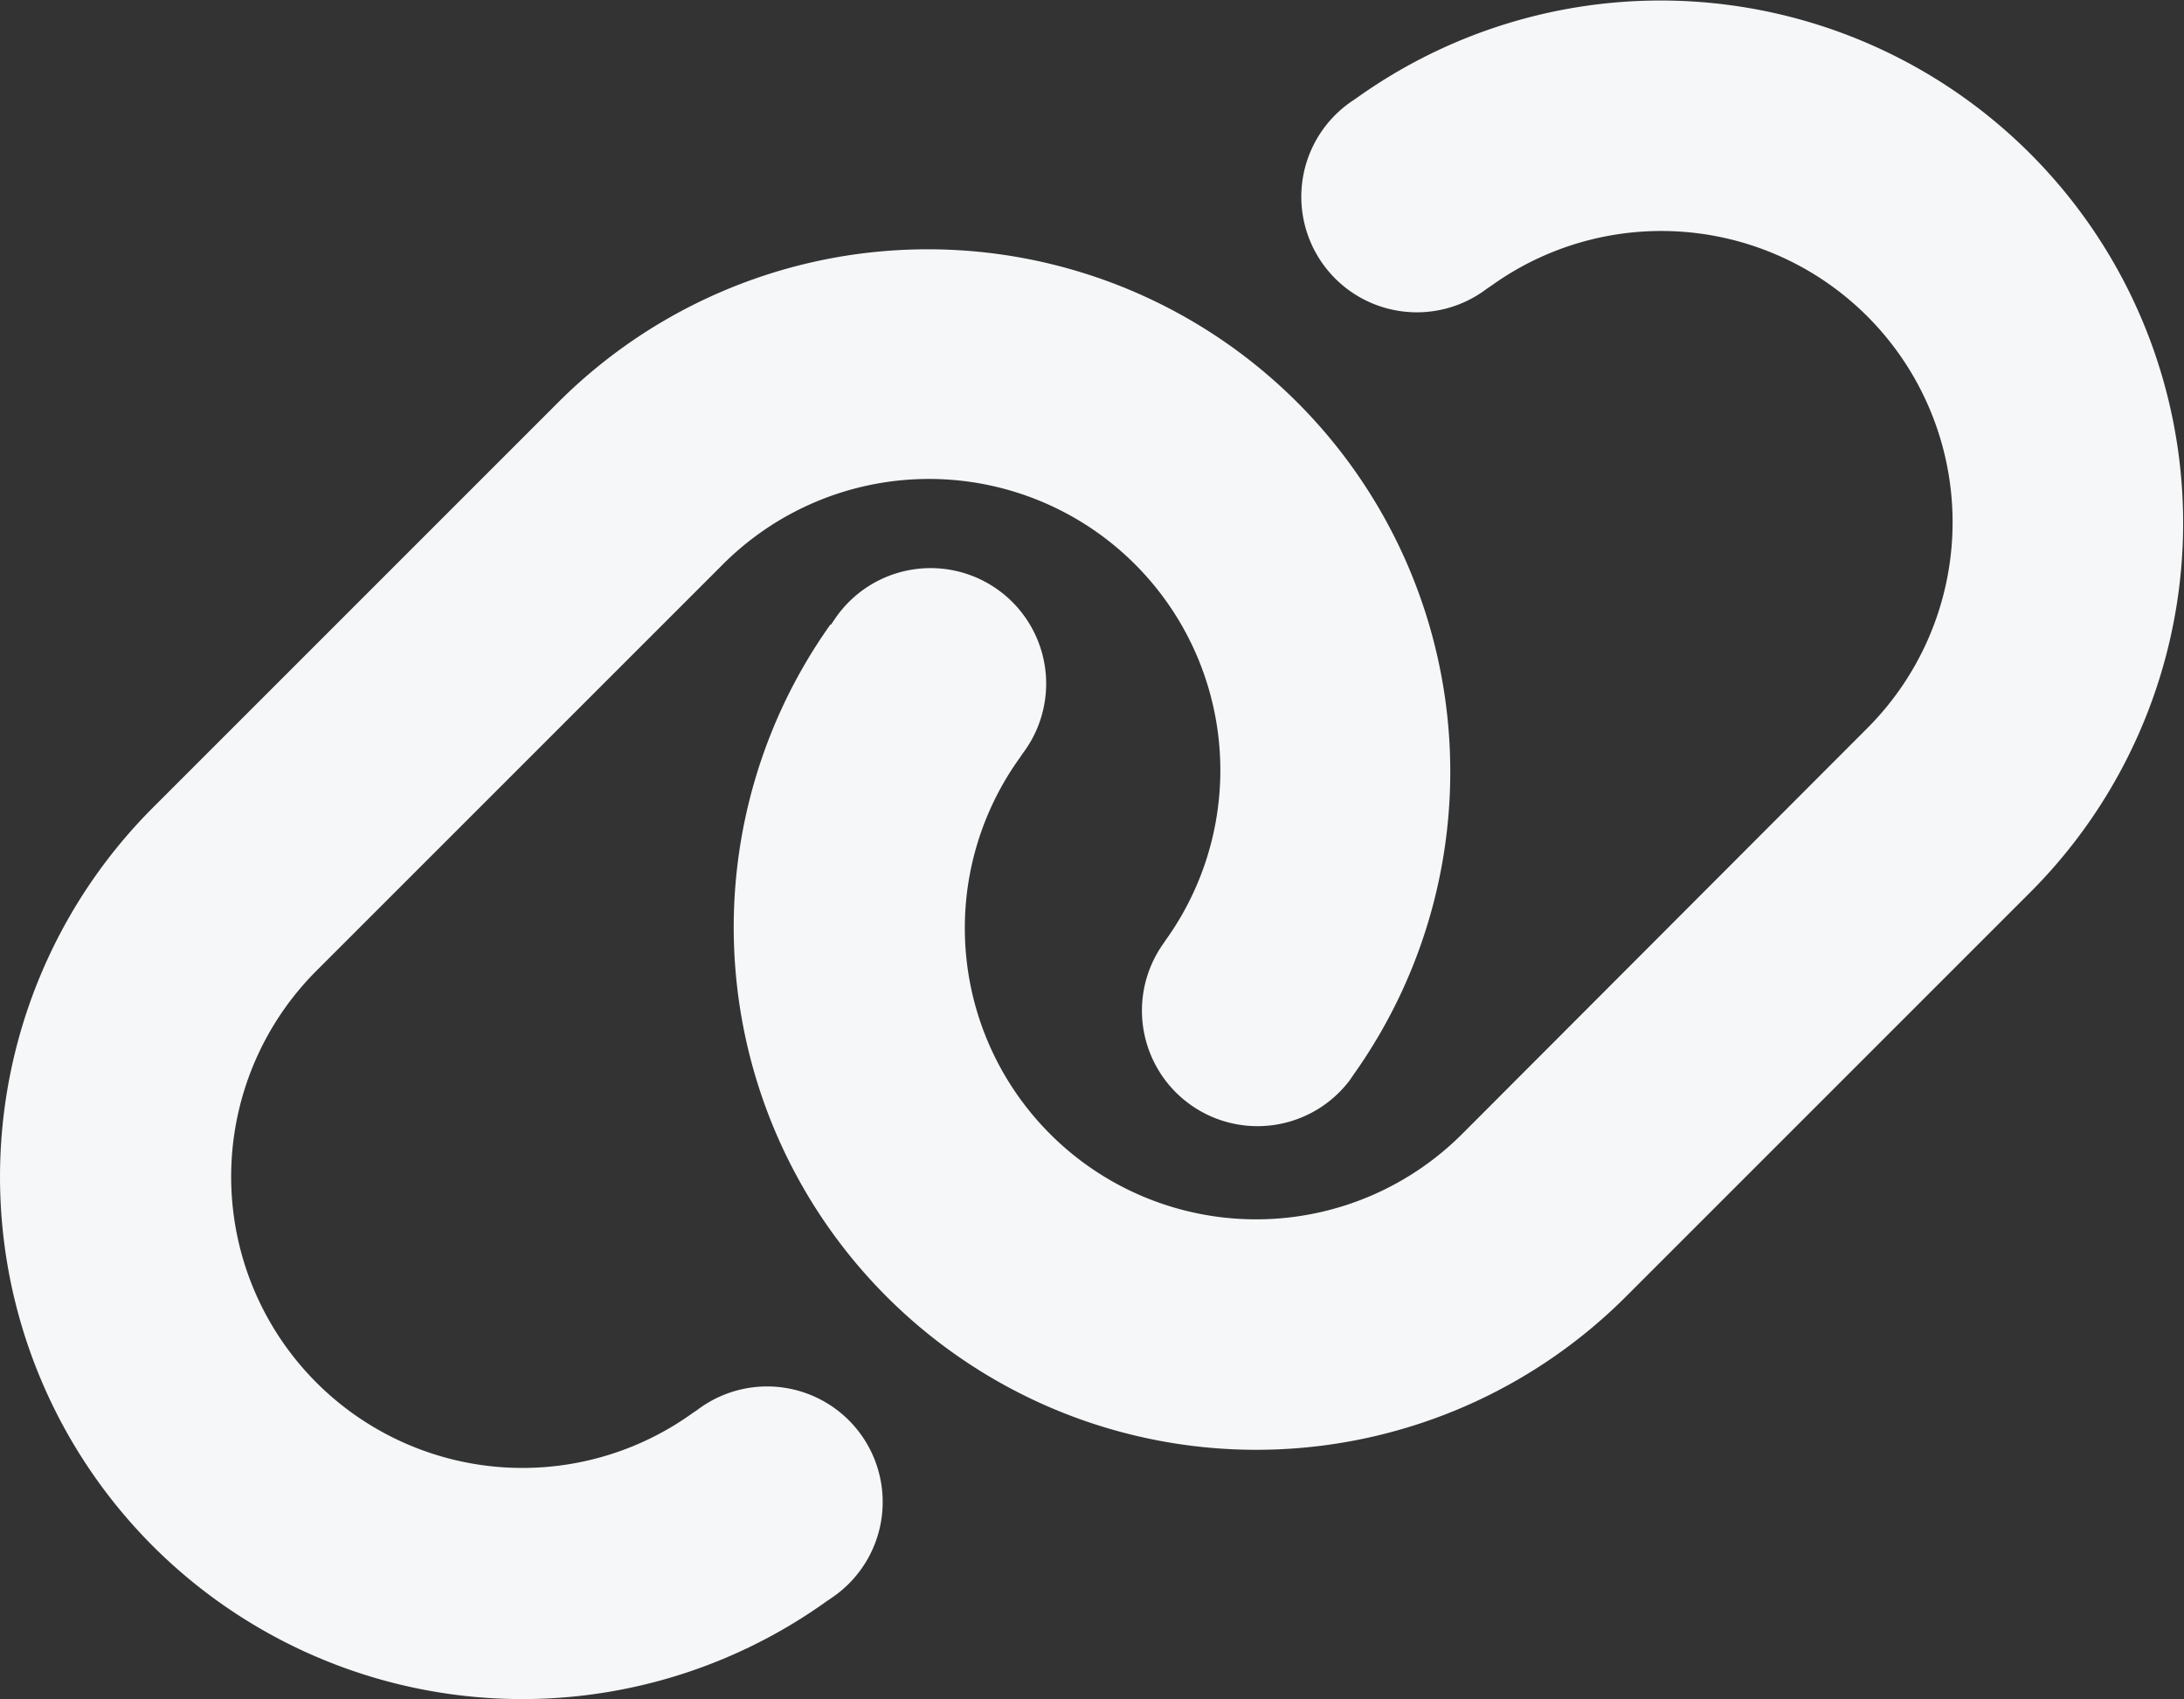 <svg xmlns="http://www.w3.org/2000/svg" width="32.128" height="25" viewBox="0 0 32.128 25">
  <rect x="0" y="0" width="32.128" height="25" fill="#333333" stroke="none"/>
  <g id="link-duotone-solid" transform="translate(-17.825 -20.845)">
    <path id="Path_24" data-name="Path 24" d="M222.078,30.034a7.687,7.687,0,0,0,11.69,9.9l5.97-5.97a7.687,7.687,0,0,0-9.9-11.69l-.085.058a1.7,1.7,0,1,0,1.978,2.764l.085-.058a4.285,4.285,0,0,1,5.518,6.518l-5.965,5.975a4.285,4.285,0,0,1-6.518-5.518l.058-.085a1.7,1.7,0,1,0-2.764-1.978l-.058.085Z" transform="translate(-192.038 0)" fill="#f5f7f8"/>
    <path id="Path_25" data-name="Path 25" d="M20.078,108.719a7.685,7.685,0,0,1,0-10.872l5.97-5.97a7.687,7.687,0,0,1,11.69,9.9l-.058.085a1.7,1.7,0,0,1-2.764-1.978l.058-.085a4.286,4.286,0,0,0-6.518-5.524l-5.97,5.97A4.285,4.285,0,0,0,28,106.768l.085-.058a1.7,1.7,0,1,1,1.978,2.764l-.085.058A7.685,7.685,0,0,1,20.078,108.719Z" transform="translate(0 -65.124)" fill="#f5f7f8"/>
  </g>
</svg>
